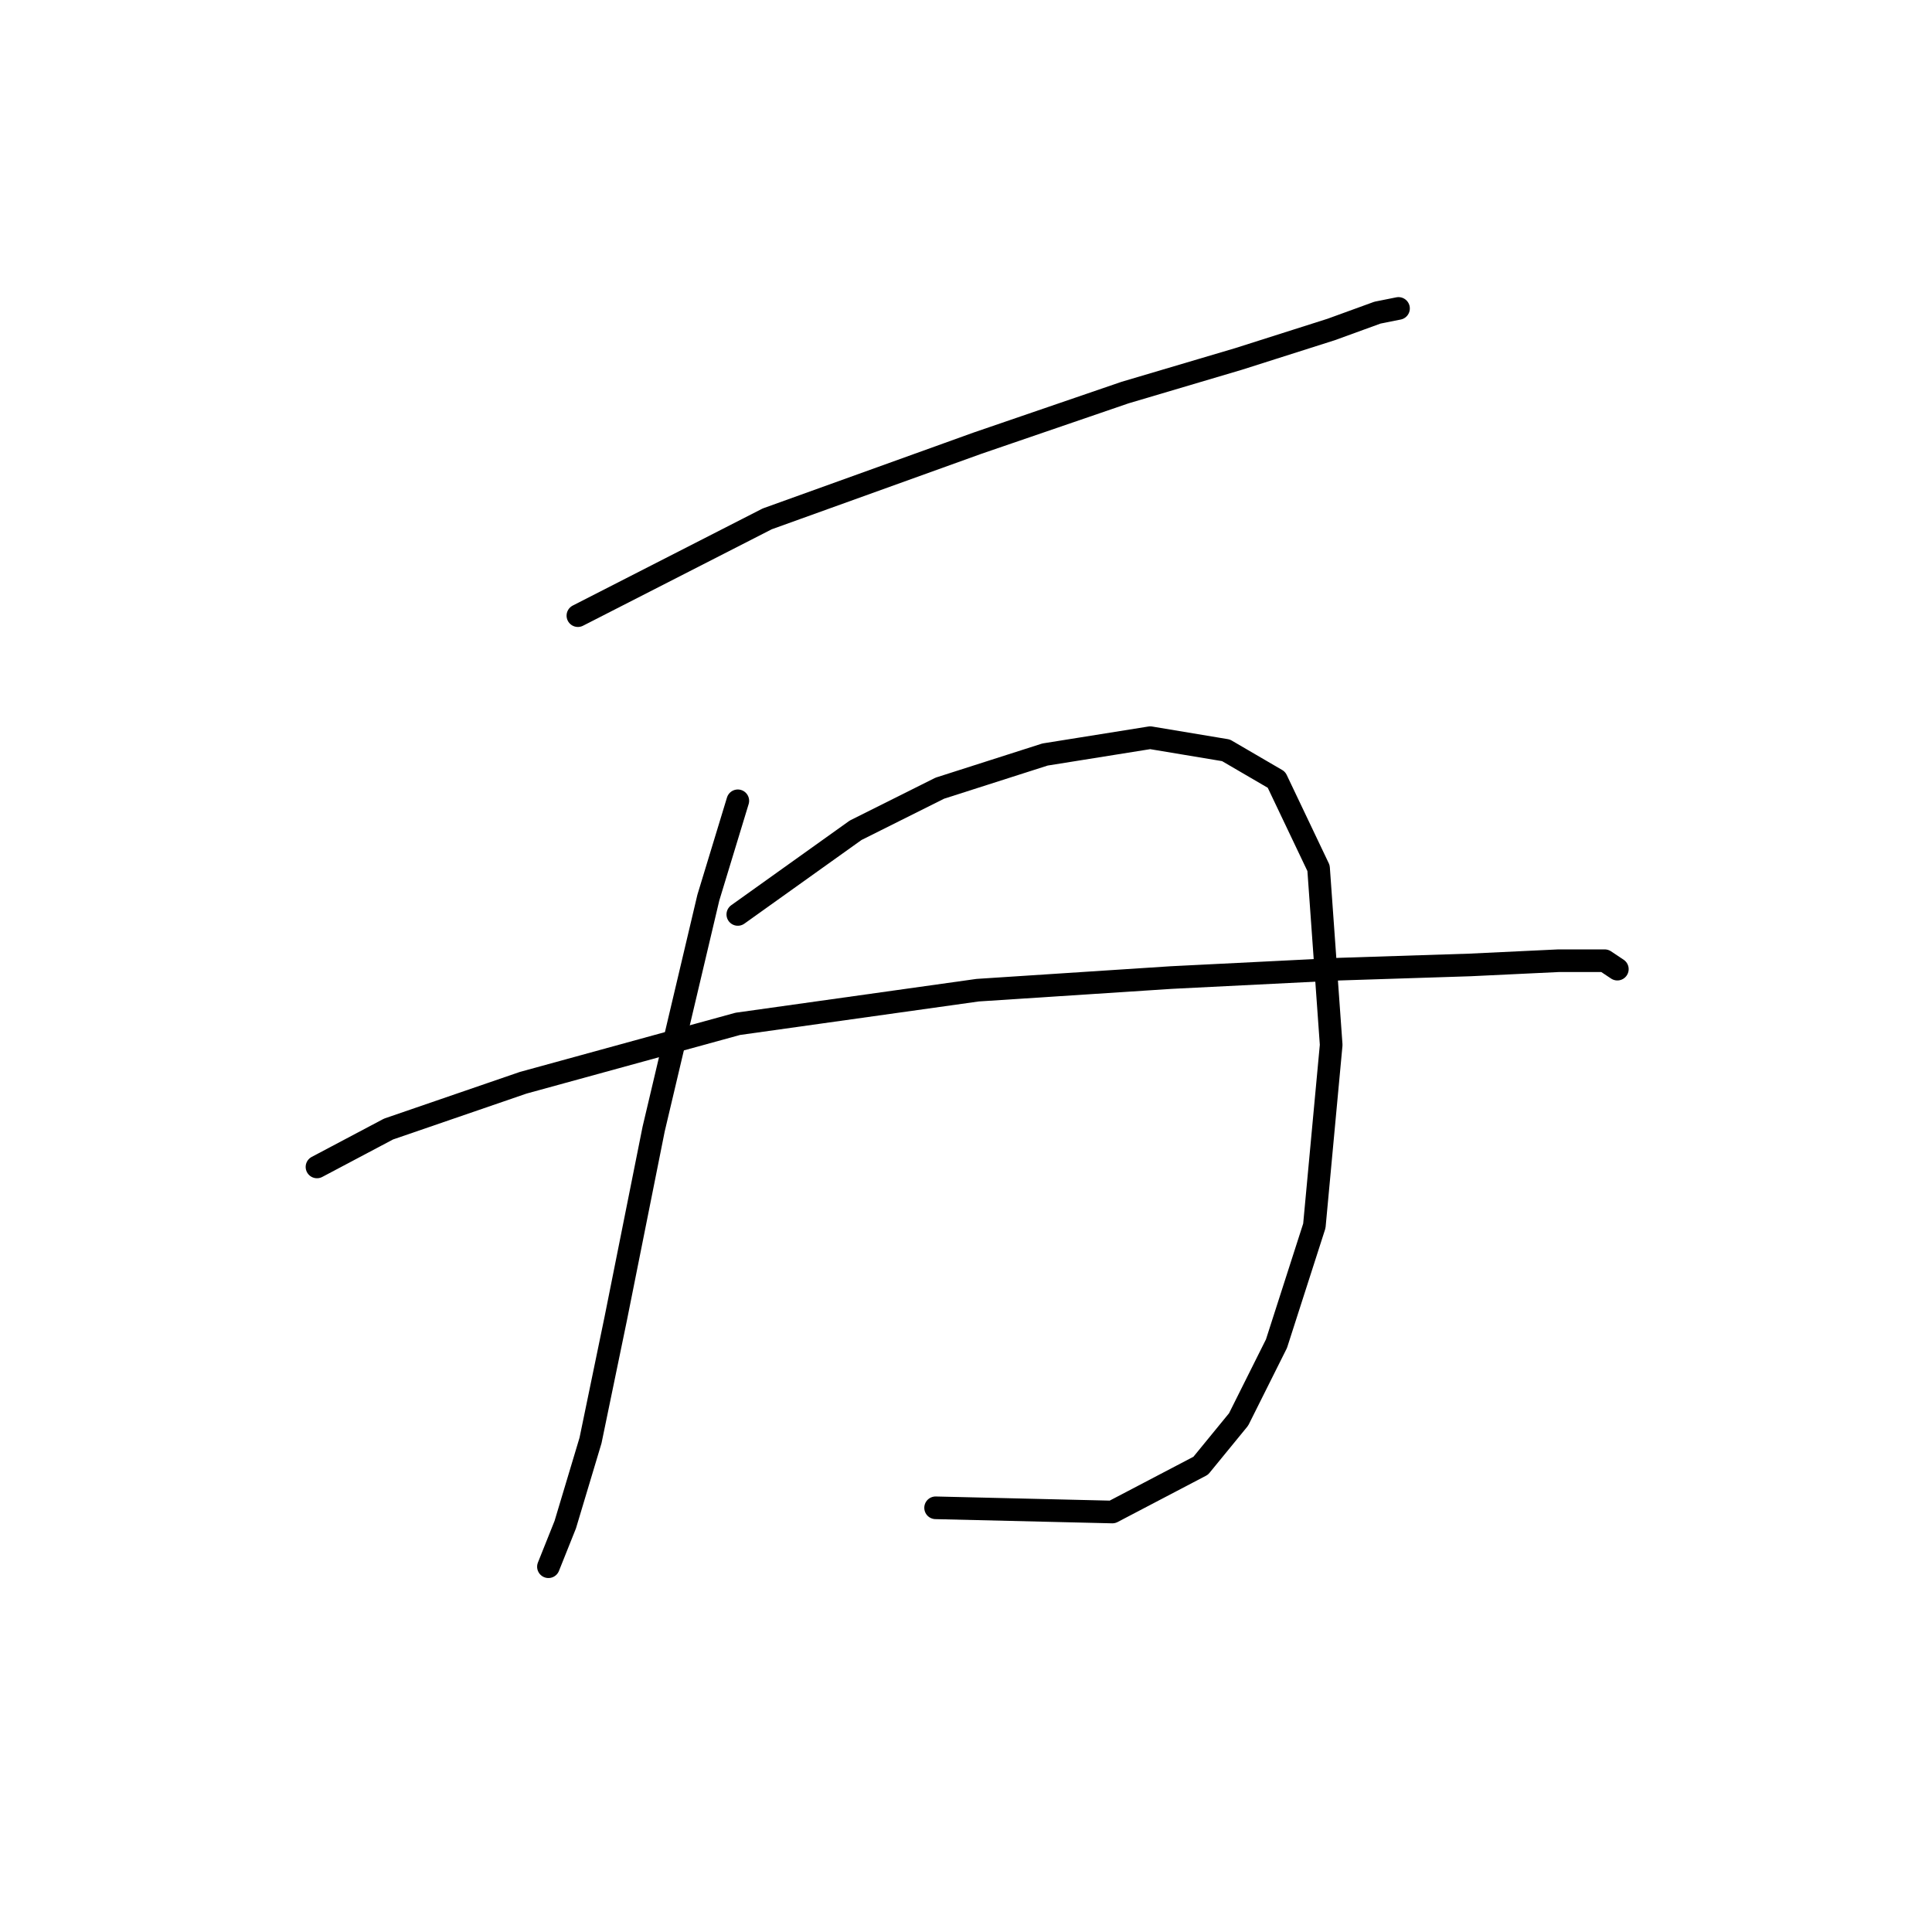 <?xml version="1.0" standalone="no"?>
    <svg width="256" height="256" xmlns="http://www.w3.org/2000/svg" version="1.1">
    <polyline stroke="black" stroke-width="3" stroke-linecap="round" fill="transparent" stroke-linejoin="round" points="76.574 81.576 101.667 68.751 129.548 58.714 149.065 52.022 164.121 47.561 176.388 43.658 182.522 41.427 185.31 40.87 185.31 40.87 " />
        <polyline stroke="black" stroke-width="3" stroke-linecap="round" fill="transparent" stroke-linejoin="round" points="97.764 106.111 93.86 118.937 86.611 149.606 81.593 174.699 78.247 190.87 74.901 202.022 72.671 207.598 72.671 207.598 72.671 207.598 " />
        <polyline stroke="black" stroke-width="3" stroke-linecap="round" fill="transparent" stroke-linejoin="round" points="97.764 121.167 113.377 110.015 124.53 104.439 138.47 99.978 152.411 97.747 162.448 99.42 169.139 103.323 174.715 115.033 176.388 138.453 174.158 162.431 169.139 178.044 164.121 188.082 159.102 194.215 147.392 200.349 123.972 199.792 123.972 199.792 " />
        <polyline stroke="black" stroke-width="3" stroke-linecap="round" fill="transparent" stroke-linejoin="round" points="42.002 154.624 51.481 149.606 69.325 143.472 97.764 135.665 129.548 131.204 155.199 129.531 177.504 128.416 194.79 127.859 206.5 127.301 212.634 127.301 214.307 128.416 214.307 128.416 " />
        </svg>